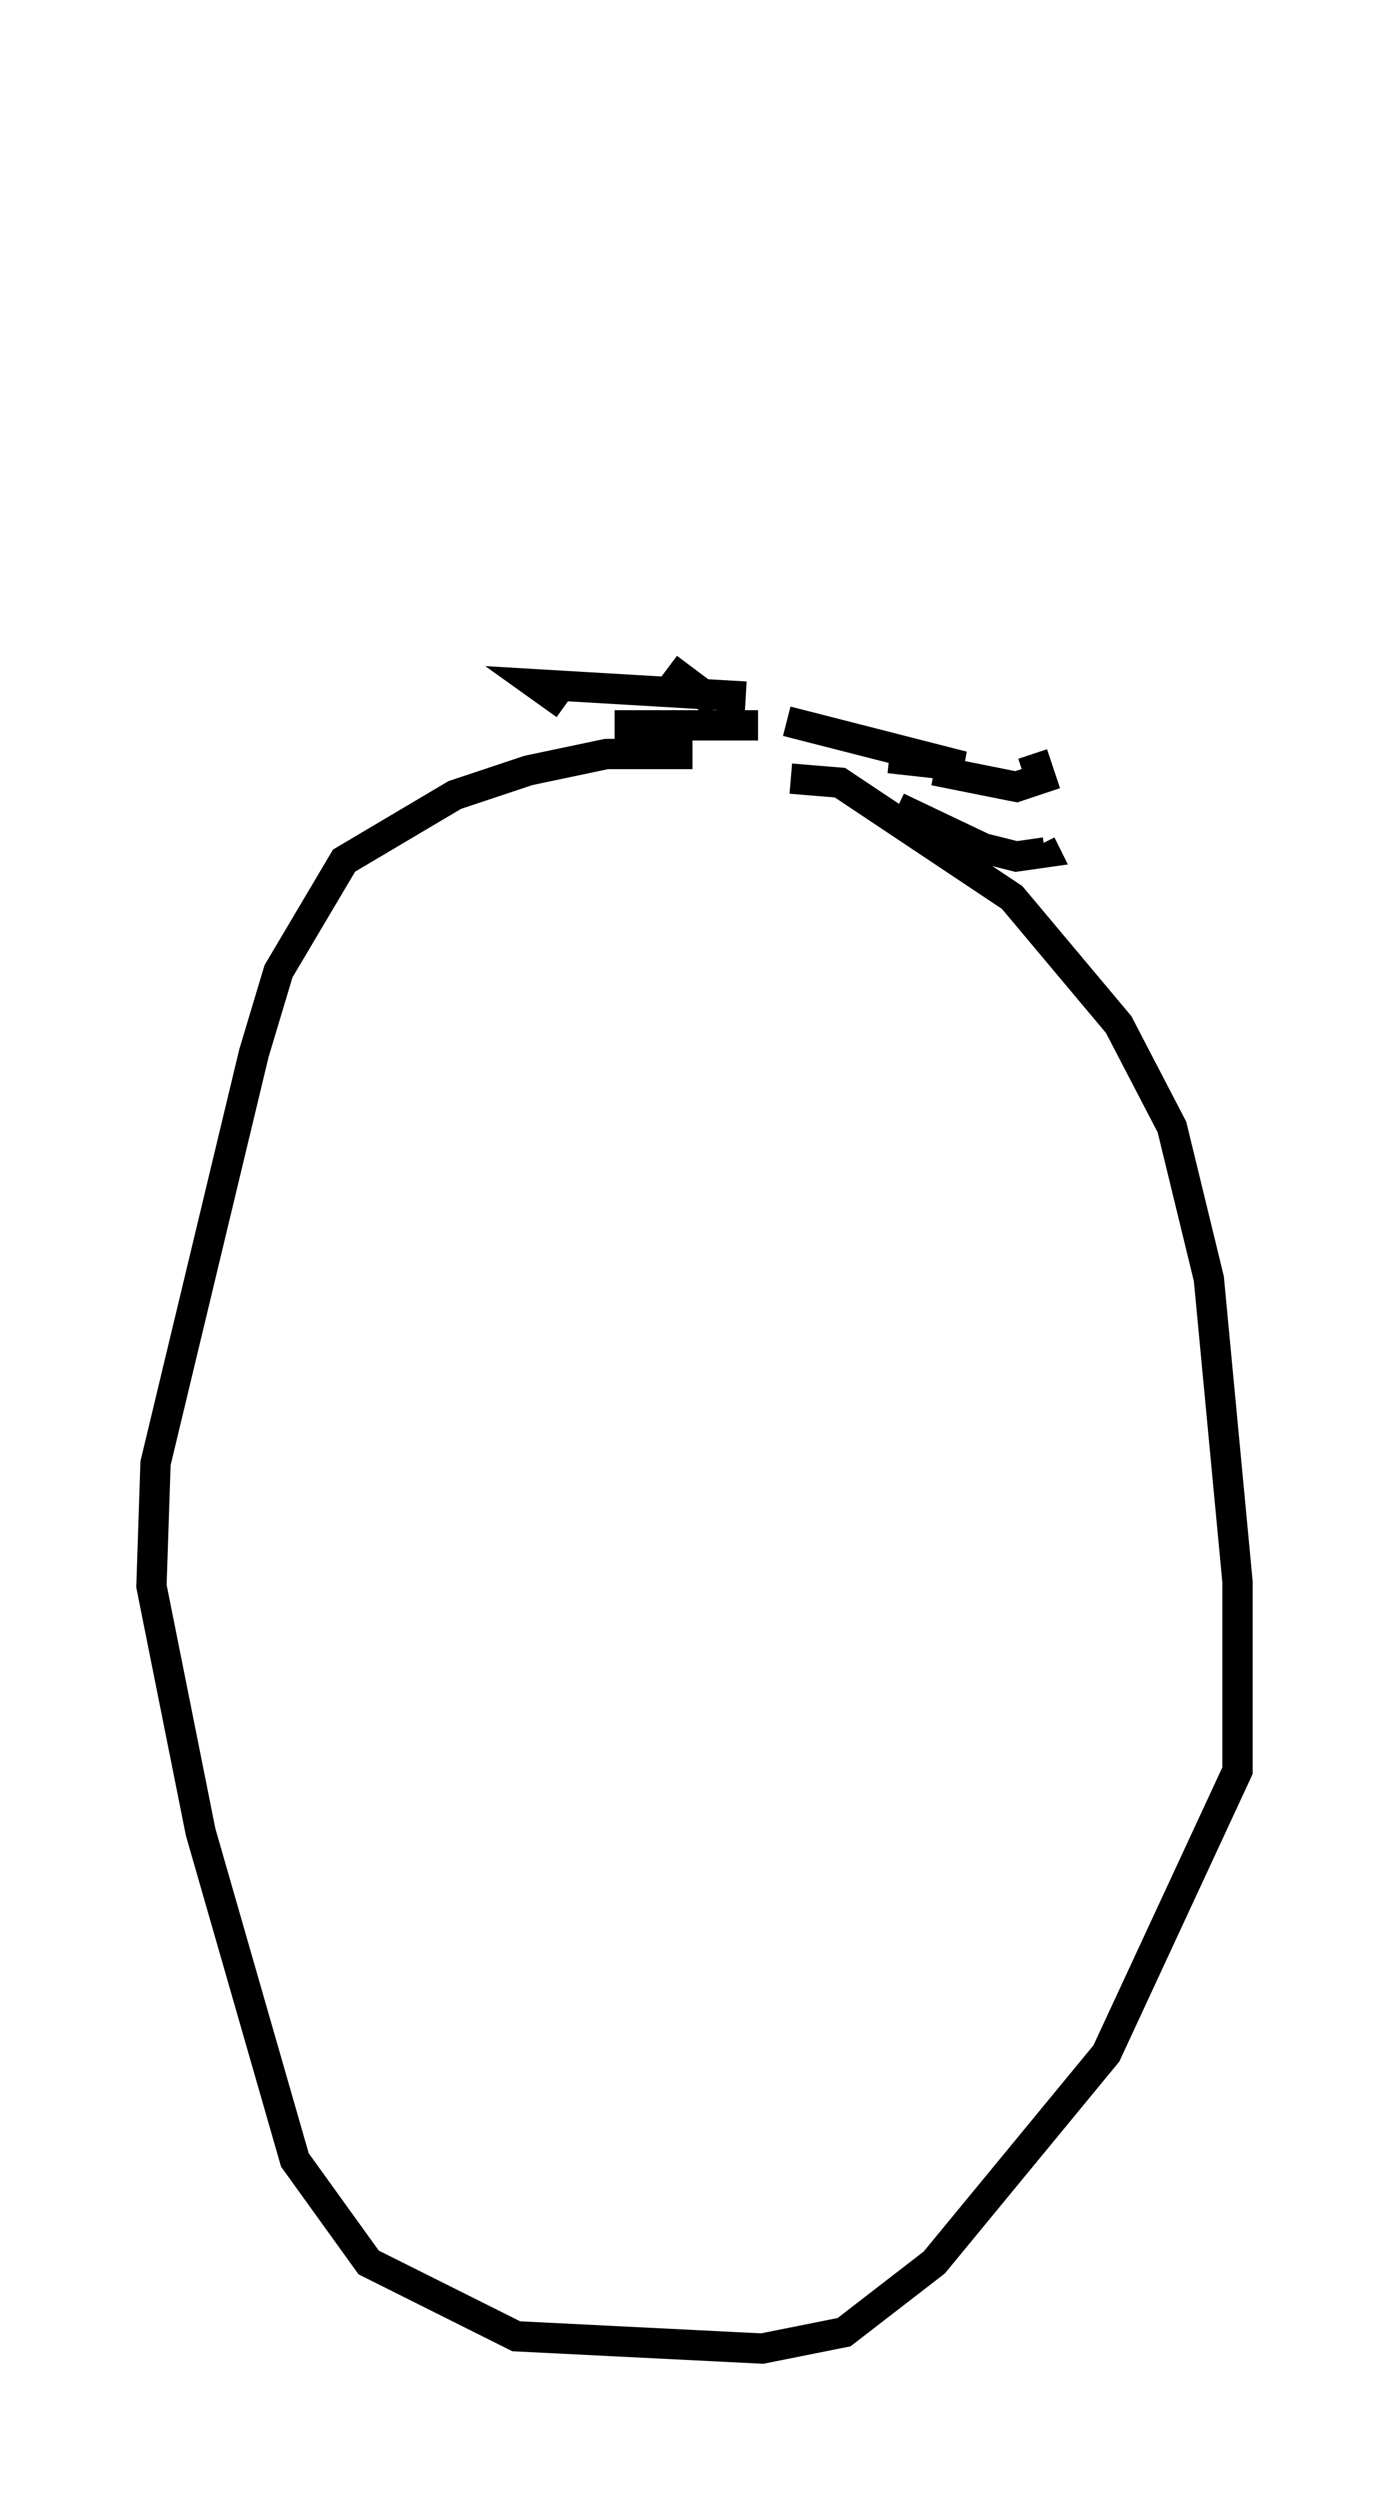 <?xml version="1.0" encoding="utf-8" ?>
<svg baseProfile="full" height="82.53" version="1.1" width="45.859" xmlns="http://www.w3.org/2000/svg" xmlns:ev="http://www.w3.org/2001/xml-events" xmlns:xlink="http://www.w3.org/1999/xlink"><defs /><rect fill="white" height="82.53" width="45.859" x="0" y="0" /><path d="M26.109, 5 m0.0, 20.703 l1.624, 0.135 5.683, 3.789 l3.518, 4.195 1.759, 3.383 l1.218, 5.007 0.947, 10.013 l0.0, 6.225 -4.33, 9.337 l-5.683, 6.901 -2.977, 2.3 l-2.706, 0.541 -8.119, -0.406 l-4.871, -2.436 -2.436, -3.383 l-3.112, -10.825 -1.624, -8.119 l0.135, -4.059 3.248, -13.532 l0.812, -2.706 2.165, -3.654 l3.654, -2.165 2.436, -0.812 l2.571, -0.541 2.842, 0.0 m2.165, -0.947 l-4.736, 0.0 m5.683, -0.135 l5.819, 1.488 -2.436, -0.271 m-10.69, -1.759 l-0.947, -0.677 6.901, 0.406 m9.472, 1.894 l0.271, 0.812 -0.812, 0.271 l-2.706, -0.541 m-8.796, -3.383 l1.624, 1.218 m5.954, 3.383 l2.842, 1.353 1.083, 0.271 l0.947, -0.135 -0.135, -0.271 " fill="none" stroke="black" stroke-width="1" /></svg>